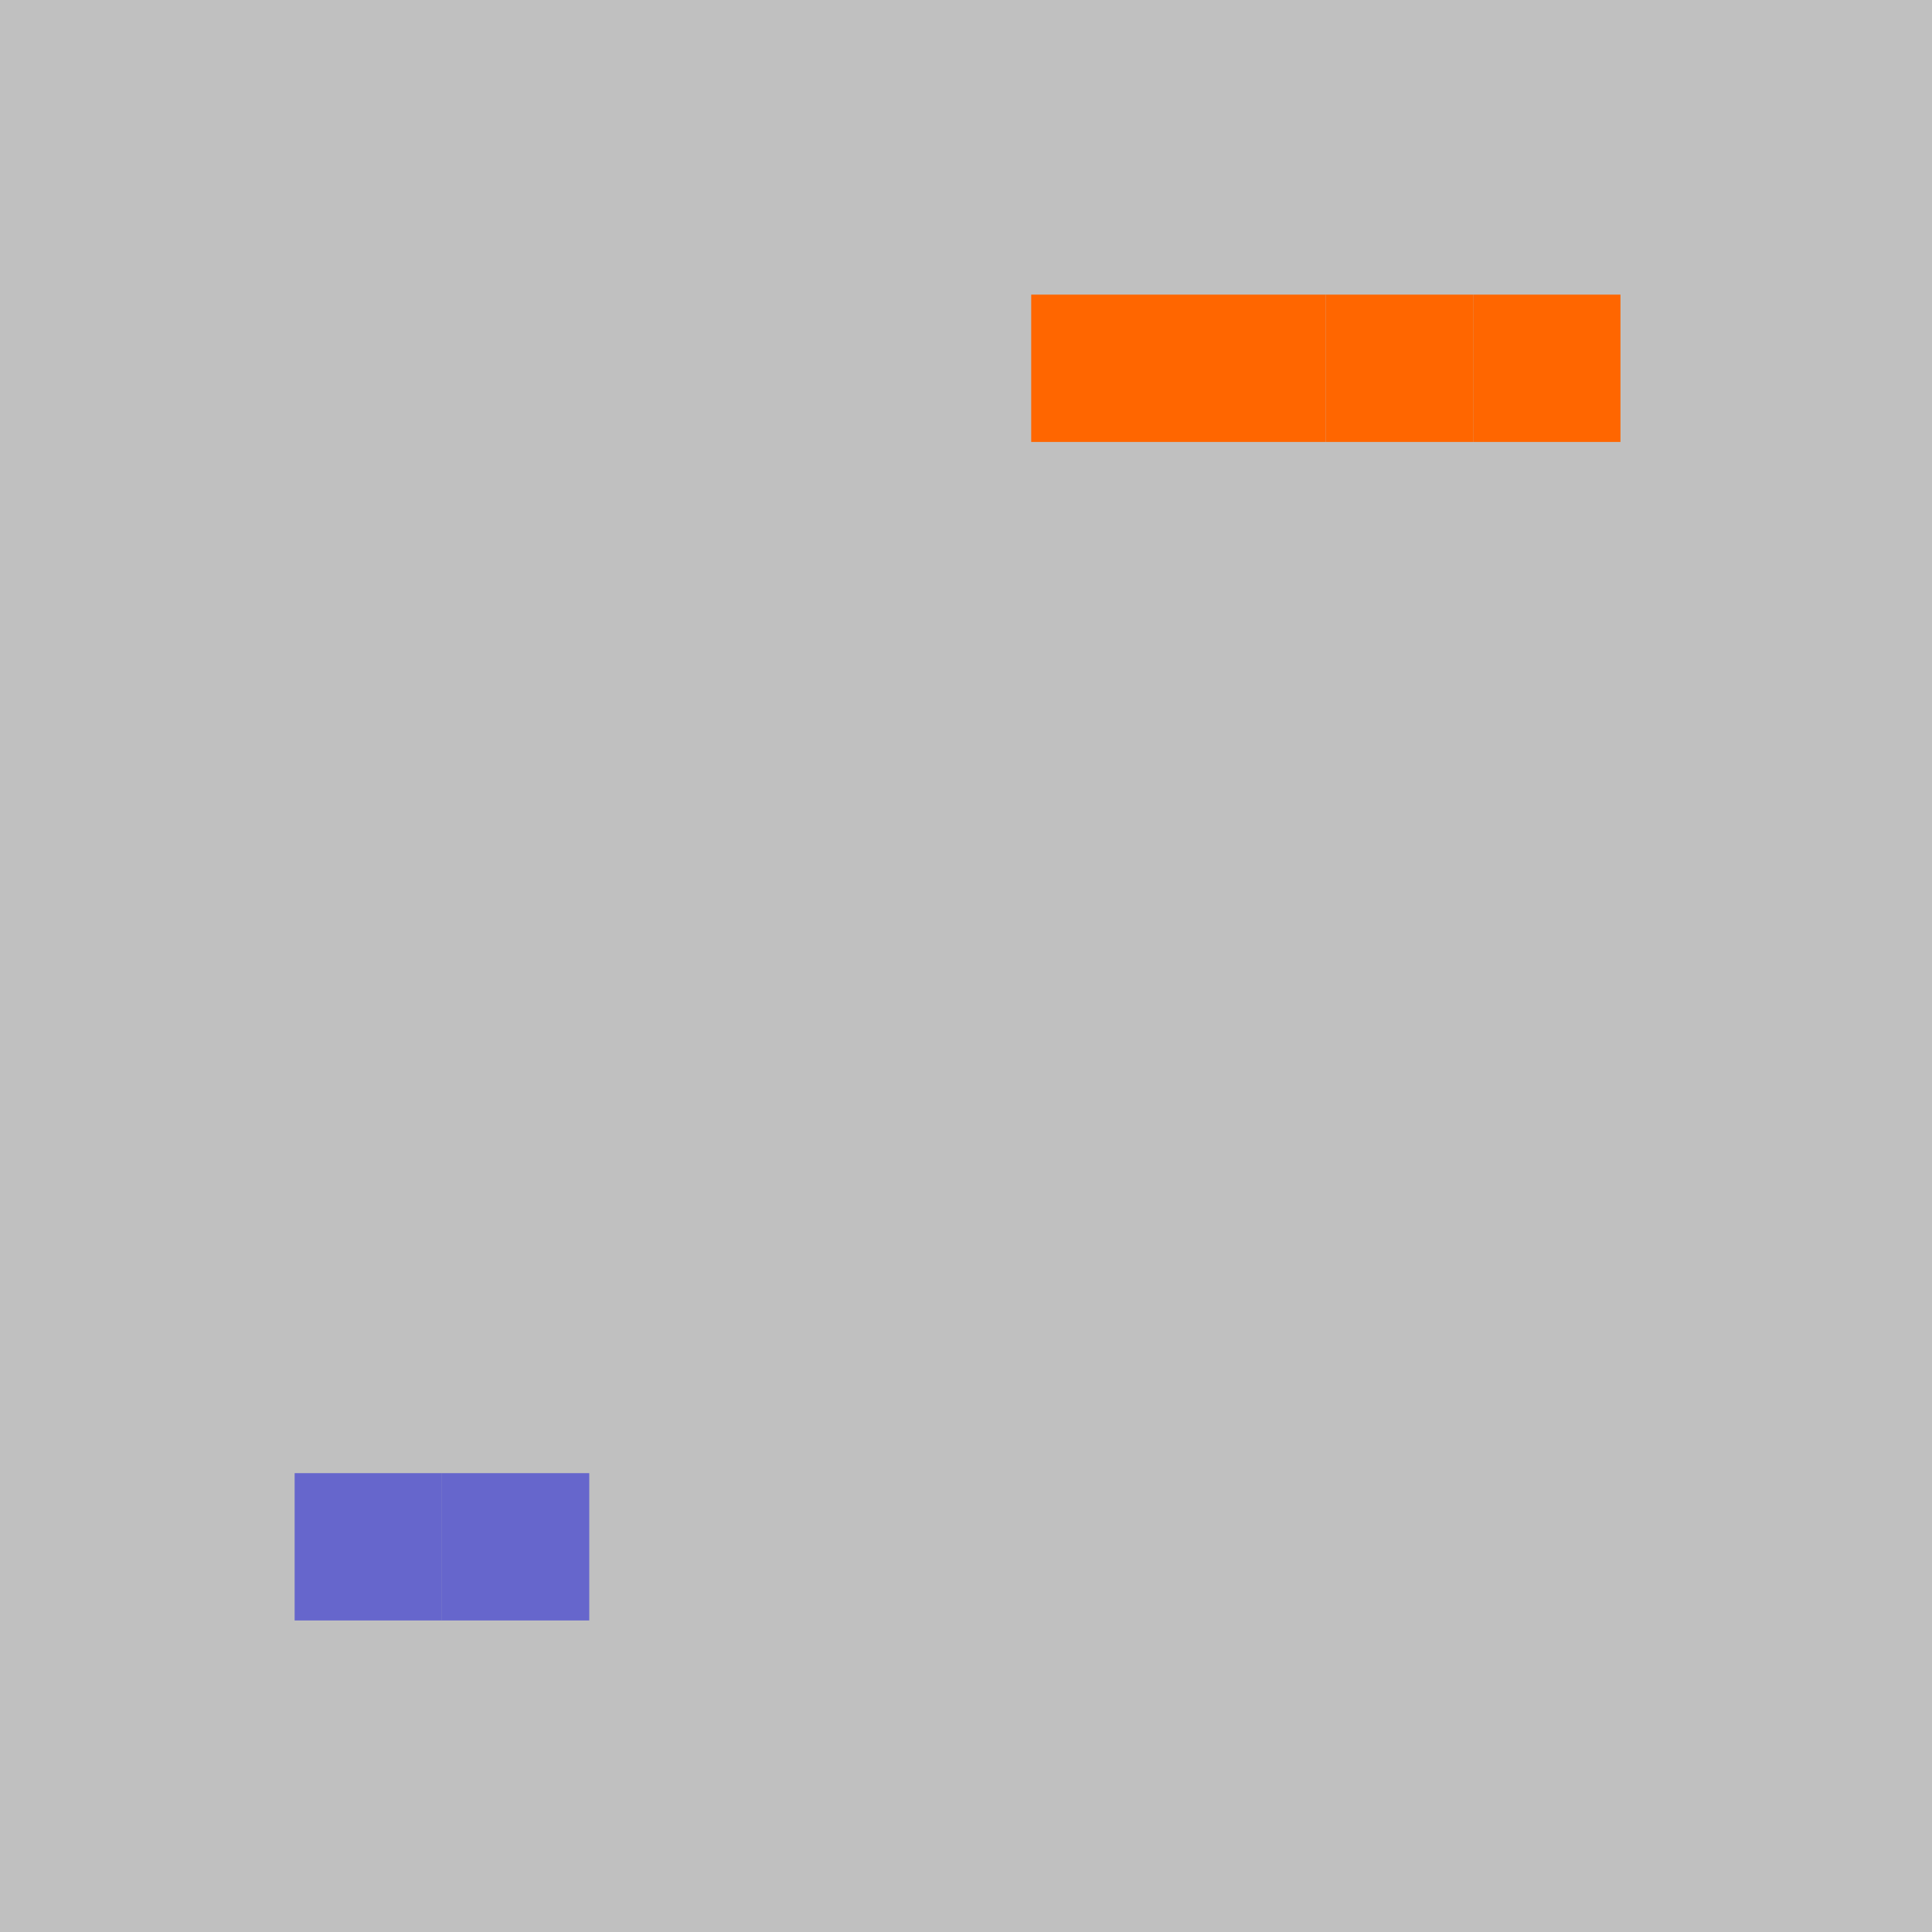 <?xml version="1.0" encoding="UTF-8"?>
<svg xmlns="http://www.w3.org/2000/svg" version="1.1" height="800" width="800"><rect x="0" y="0" width="800" height="800" fill="rgb(192,192,192)" /><rect x="0" y="0" width="61" height="61" fill="none" /><rect x="61" y="0" width="61" height="61" fill="none" /><rect x="122" y="0" width="61" height="61" fill="none" /><rect x="183" y="0" width="61" height="61" fill="none" /><rect x="244" y="0" width="61" height="61" fill="none" /><rect x="305" y="0" width="61" height="61" fill="none" /><rect x="366" y="0" width="61" height="61" fill="none" /><rect x="427" y="0" width="61" height="61" fill="none" /><rect x="488" y="0" width="61" height="61" fill="none" /><rect x="549" y="0" width="61" height="61" fill="none" /><rect x="610" y="0" width="61" height="61" fill="none" /><rect x="671" y="0" width="61" height="61" fill="none" /><rect x="732" y="0" width="61" height="61" fill="none" /><rect x="0" y="61" width="61" height="61" fill="none" /><rect x="61" y="61" width="61" height="61" fill="none" /><rect x="122" y="61" width="61" height="61" fill="none" /><rect x="183" y="61" width="61" height="61" fill="none" /><rect x="244" y="61" width="61" height="61" fill="none" /><rect x="305" y="61" width="61" height="61" fill="none" /><rect x="366" y="61" width="61" height="61" fill="none" /><rect x="427" y="61" width="61" height="61" fill="none" /><rect x="488" y="61" width="61" height="61" fill="none" /><rect x="549" y="61" width="61" height="61" fill="none" /><rect x="610" y="61" width="61" height="61" fill="none" /><rect x="671" y="61" width="61" height="61" fill="none" /><rect x="732" y="61" width="61" height="61" fill="none" /><rect x="0" y="122" width="61" height="61" fill="none" /><rect x="61" y="122" width="61" height="61" fill="none" /><rect x="122" y="122" width="61" height="61" fill="none" /><rect x="183" y="122" width="61" height="61" fill="none" /><rect x="244" y="122" width="61" height="61" fill="none" /><rect x="305" y="122" width="61" height="61" fill="none" /><rect x="366" y="122" width="61" height="61" fill="none" /><rect x="427" y="122" width="61" height="61" fill="#FF6600" /><rect x="488" y="122" width="61" height="61" fill="#FF6600" /><rect x="549" y="122" width="61" height="61" fill="#FF6600" /><rect x="610" y="122" width="61" height="61" fill="#FF6600" /><rect x="671" y="122" width="61" height="61" fill="none" /><rect x="732" y="122" width="61" height="61" fill="none" /><rect x="0" y="183" width="61" height="61" fill="none" /><rect x="61" y="183" width="61" height="61" fill="none" /><rect x="122" y="183" width="61" height="61" fill="none" /><rect x="183" y="183" width="61" height="61" fill="none" /><rect x="244" y="183" width="61" height="61" fill="none" /><rect x="305" y="183" width="61" height="61" fill="none" /><rect x="366" y="183" width="61" height="61" fill="none" /><rect x="427" y="183" width="61" height="61" fill="none" /><rect x="488" y="183" width="61" height="61" fill="none" /><rect x="549" y="183" width="61" height="61" fill="none" /><rect x="610" y="183" width="61" height="61" fill="none" /><rect x="671" y="183" width="61" height="61" fill="none" /><rect x="732" y="183" width="61" height="61" fill="none" /><rect x="0" y="244" width="61" height="61" fill="none" /><rect x="61" y="244" width="61" height="61" fill="none" /><rect x="122" y="244" width="61" height="61" fill="none" /><rect x="183" y="244" width="61" height="61" fill="none" /><rect x="244" y="244" width="61" height="61" fill="none" /><rect x="305" y="244" width="61" height="61" fill="none" /><rect x="366" y="244" width="61" height="61" fill="none" /><rect x="427" y="244" width="61" height="61" fill="none" /><rect x="488" y="244" width="61" height="61" fill="none" /><rect x="549" y="244" width="61" height="61" fill="none" /><rect x="610" y="244" width="61" height="61" fill="none" /><rect x="671" y="244" width="61" height="61" fill="none" /><rect x="732" y="244" width="61" height="61" fill="none" /><rect x="0" y="305" width="61" height="61" fill="none" /><rect x="61" y="305" width="61" height="61" fill="none" /><rect x="122" y="305" width="61" height="61" fill="none" /><rect x="183" y="305" width="61" height="61" fill="none" /><rect x="244" y="305" width="61" height="61" fill="none" /><rect x="305" y="305" width="61" height="61" fill="none" /><rect x="366" y="305" width="61" height="61" fill="none" /><rect x="427" y="305" width="61" height="61" fill="none" /><rect x="488" y="305" width="61" height="61" fill="none" /><rect x="549" y="305" width="61" height="61" fill="none" /><rect x="610" y="305" width="61" height="61" fill="none" /><rect x="671" y="305" width="61" height="61" fill="none" /><rect x="732" y="305" width="61" height="61" fill="none" /><rect x="0" y="366" width="61" height="61" fill="none" /><rect x="61" y="366" width="61" height="61" fill="none" /><rect x="122" y="366" width="61" height="61" fill="none" /><rect x="183" y="366" width="61" height="61" fill="none" /><rect x="244" y="366" width="61" height="61" fill="none" /><rect x="305" y="366" width="61" height="61" fill="none" /><rect x="366" y="366" width="61" height="61" fill="none" /><rect x="427" y="366" width="61" height="61" fill="none" /><rect x="488" y="366" width="61" height="61" fill="none" /><rect x="549" y="366" width="61" height="61" fill="none" /><rect x="610" y="366" width="61" height="61" fill="none" /><rect x="671" y="366" width="61" height="61" fill="none" /><rect x="732" y="366" width="61" height="61" fill="none" /><rect x="0" y="427" width="61" height="61" fill="none" /><rect x="61" y="427" width="61" height="61" fill="none" /><rect x="122" y="427" width="61" height="61" fill="none" /><rect x="183" y="427" width="61" height="61" fill="none" /><rect x="244" y="427" width="61" height="61" fill="none" /><rect x="305" y="427" width="61" height="61" fill="none" /><rect x="366" y="427" width="61" height="61" fill="none" /><rect x="427" y="427" width="61" height="61" fill="none" /><rect x="488" y="427" width="61" height="61" fill="none" /><rect x="549" y="427" width="61" height="61" fill="none" /><rect x="610" y="427" width="61" height="61" fill="none" /><rect x="671" y="427" width="61" height="61" fill="none" /><rect x="732" y="427" width="61" height="61" fill="none" /><rect x="0" y="488" width="61" height="61" fill="none" /><rect x="61" y="488" width="61" height="61" fill="none" /><rect x="122" y="488" width="61" height="61" fill="none" /><rect x="183" y="488" width="61" height="61" fill="none" /><rect x="244" y="488" width="61" height="61" fill="none" /><rect x="305" y="488" width="61" height="61" fill="none" /><rect x="366" y="488" width="61" height="61" fill="none" /><rect x="427" y="488" width="61" height="61" fill="none" /><rect x="488" y="488" width="61" height="61" fill="none" /><rect x="549" y="488" width="61" height="61" fill="none" /><rect x="610" y="488" width="61" height="61" fill="none" /><rect x="671" y="488" width="61" height="61" fill="none" /><rect x="732" y="488" width="61" height="61" fill="none" /><rect x="0" y="549" width="61" height="61" fill="none" /><rect x="61" y="549" width="61" height="61" fill="none" /><rect x="122" y="549" width="61" height="61" fill="none" /><rect x="183" y="549" width="61" height="61" fill="none" /><rect x="244" y="549" width="61" height="61" fill="none" /><rect x="305" y="549" width="61" height="61" fill="none" /><rect x="366" y="549" width="61" height="61" fill="none" /><rect x="427" y="549" width="61" height="61" fill="none" /><rect x="488" y="549" width="61" height="61" fill="none" /><rect x="549" y="549" width="61" height="61" fill="none" /><rect x="610" y="549" width="61" height="61" fill="none" /><rect x="671" y="549" width="61" height="61" fill="none" /><rect x="732" y="549" width="61" height="61" fill="none" /><rect x="0" y="610" width="61" height="61" fill="none" /><rect x="61" y="610" width="61" height="61" fill="none" /><rect x="122" y="610" width="61" height="61" fill="#6666CC" /><rect x="183" y="610" width="61" height="61" fill="#6666CC" /><rect x="244" y="610" width="61" height="61" fill="none" /><rect x="305" y="610" width="61" height="61" fill="none" /><rect x="366" y="610" width="61" height="61" fill="none" /><rect x="427" y="610" width="61" height="61" fill="none" /><rect x="488" y="610" width="61" height="61" fill="none" /><rect x="549" y="610" width="61" height="61" fill="none" /><rect x="610" y="610" width="61" height="61" fill="none" /><rect x="671" y="610" width="61" height="61" fill="none" /><rect x="732" y="610" width="61" height="61" fill="none" /><rect x="0" y="671" width="61" height="61" fill="none" /><rect x="61" y="671" width="61" height="61" fill="none" /><rect x="122" y="671" width="61" height="61" fill="none" /><rect x="183" y="671" width="61" height="61" fill="none" /><rect x="244" y="671" width="61" height="61" fill="none" /><rect x="305" y="671" width="61" height="61" fill="none" /><rect x="366" y="671" width="61" height="61" fill="none" /><rect x="427" y="671" width="61" height="61" fill="none" /><rect x="488" y="671" width="61" height="61" fill="none" /><rect x="549" y="671" width="61" height="61" fill="none" /><rect x="610" y="671" width="61" height="61" fill="none" /><rect x="671" y="671" width="61" height="61" fill="none" /><rect x="732" y="671" width="61" height="61" fill="none" /><rect x="0" y="732" width="61" height="61" fill="none" /><rect x="61" y="732" width="61" height="61" fill="none" /></svg>